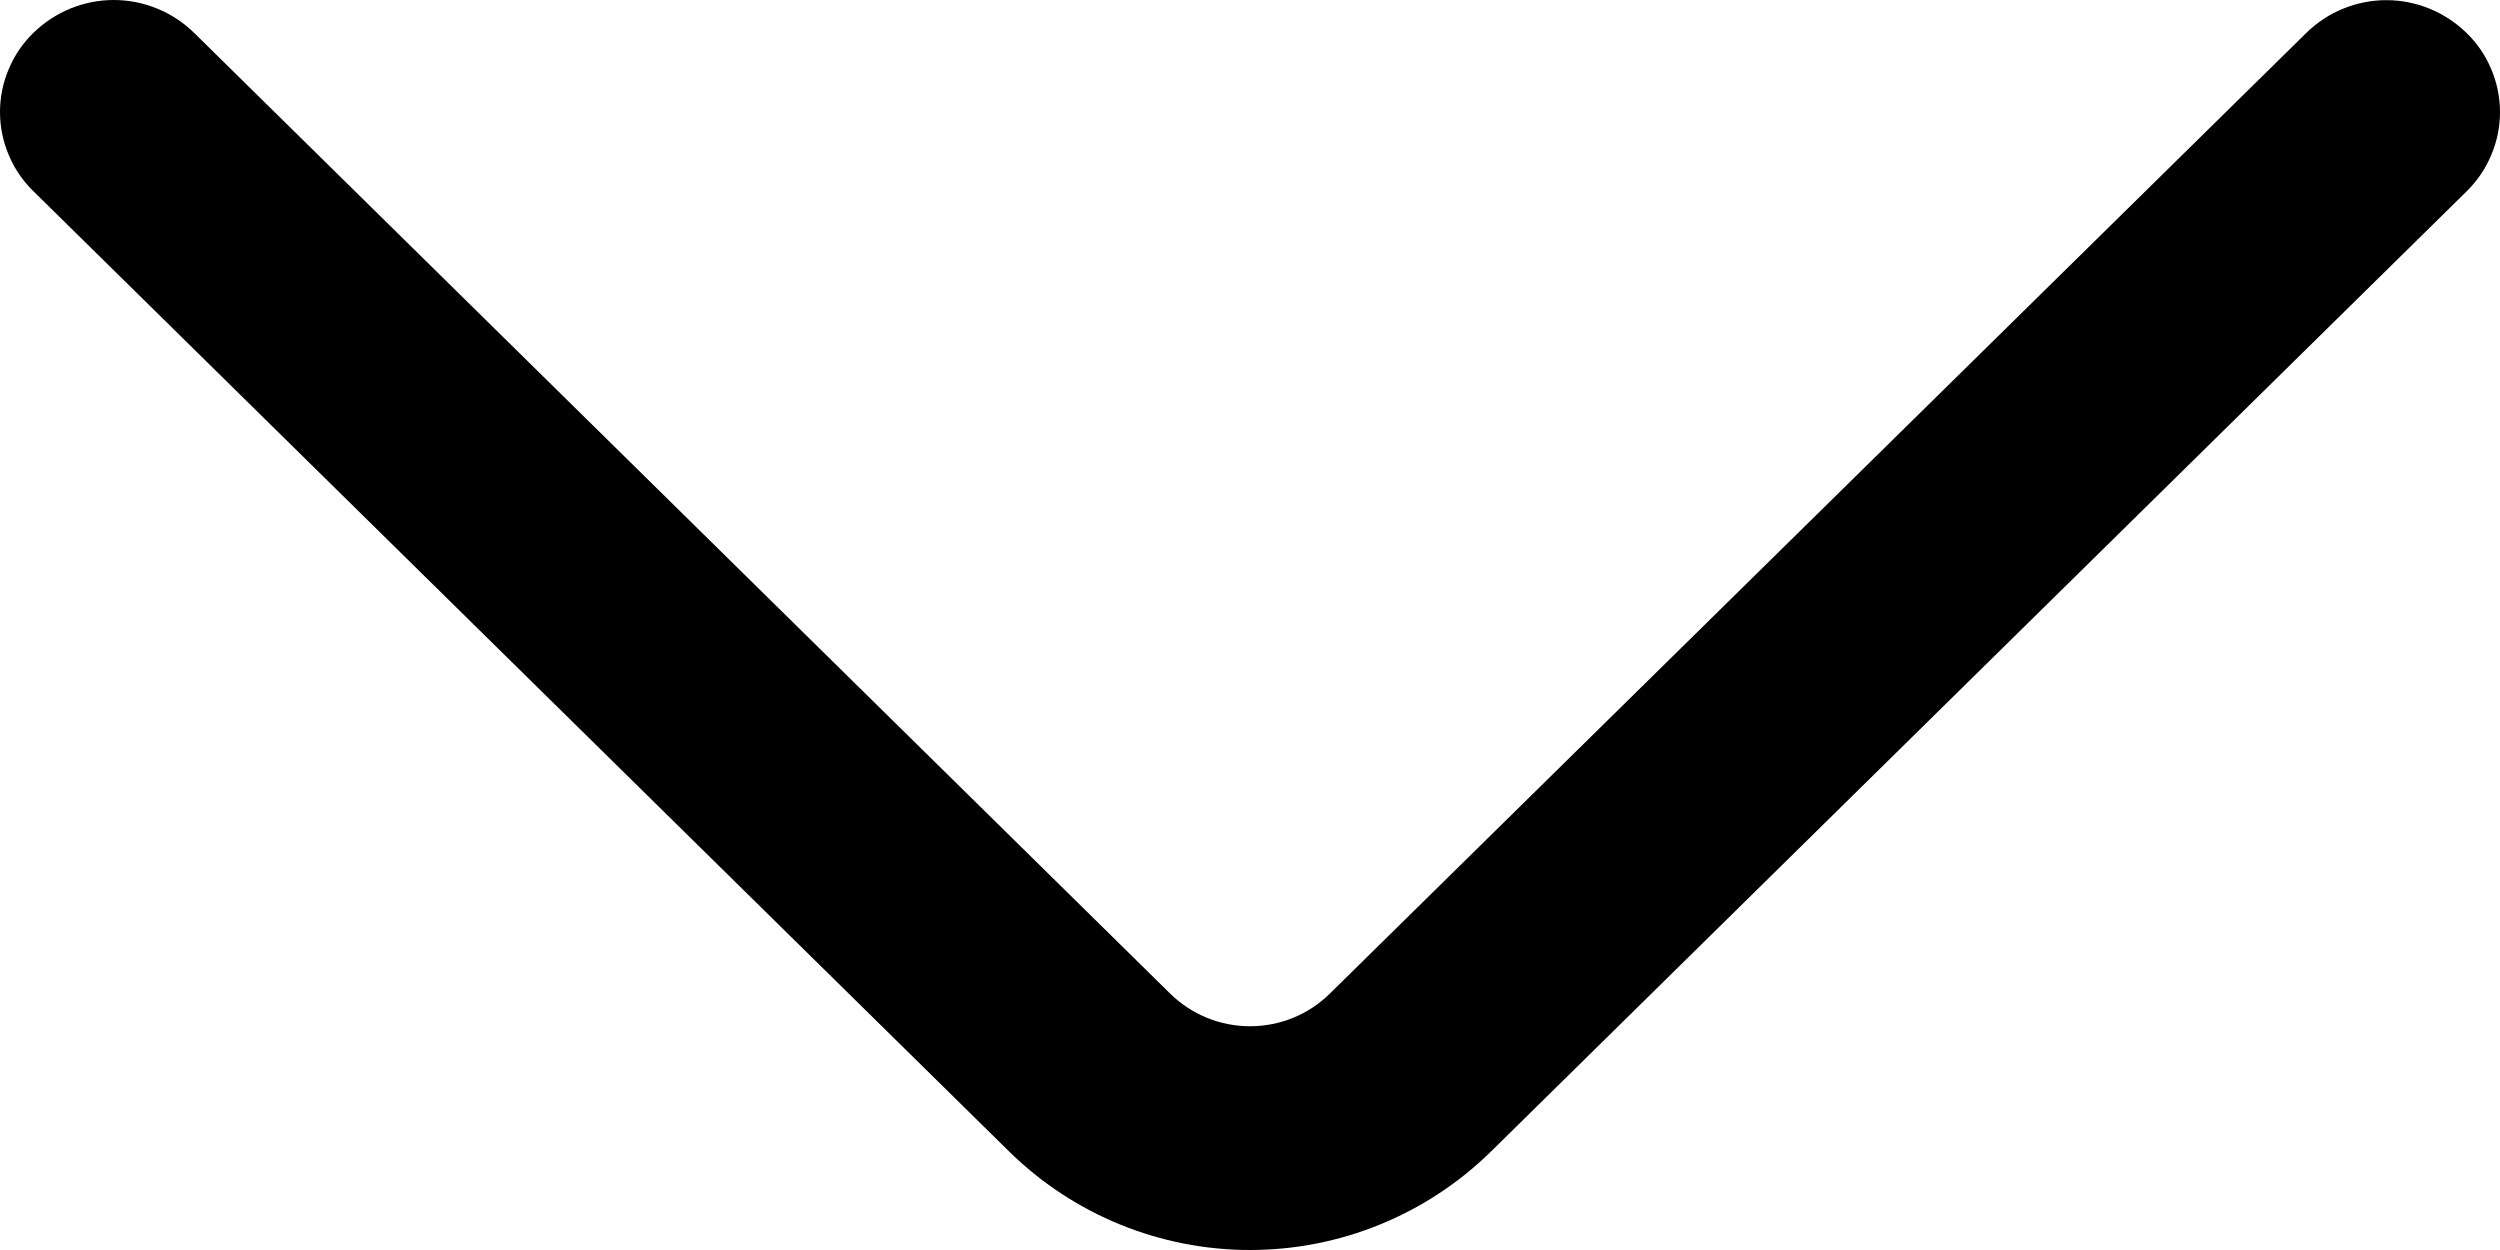 <svg width="16" height="8" viewBox="0 0 16 8" fill="none" xmlns="http://www.w3.org/2000/svg">
<path d="M1.242 0.21L7.488 6.358C7.625 6.493 7.809 6.568 8 6.568C8.192 6.568 8.376 6.493 8.512 6.358L14.759 0.212C14.896 0.077 15.08 0.001 15.273 0.001C15.465 0.001 15.649 0.077 15.787 0.212C15.854 0.277 15.908 0.356 15.944 0.443C15.981 0.53 16 0.623 16 0.718C16 0.812 15.981 0.905 15.944 0.992C15.908 1.079 15.854 1.158 15.787 1.224L9.542 7.37C9.13 7.774 8.577 8 8 8C7.424 8 6.87 7.774 6.459 7.37L0.214 1.224C0.146 1.158 0.092 1.079 0.056 0.992C0.019 0.905 0 0.811 0 0.717C0 0.622 0.019 0.529 0.056 0.442C0.092 0.355 0.146 0.276 0.214 0.21C0.351 0.076 0.536 0 0.728 0C0.92 0 1.105 0.076 1.242 0.21Z" fill="black"/>
</svg>
